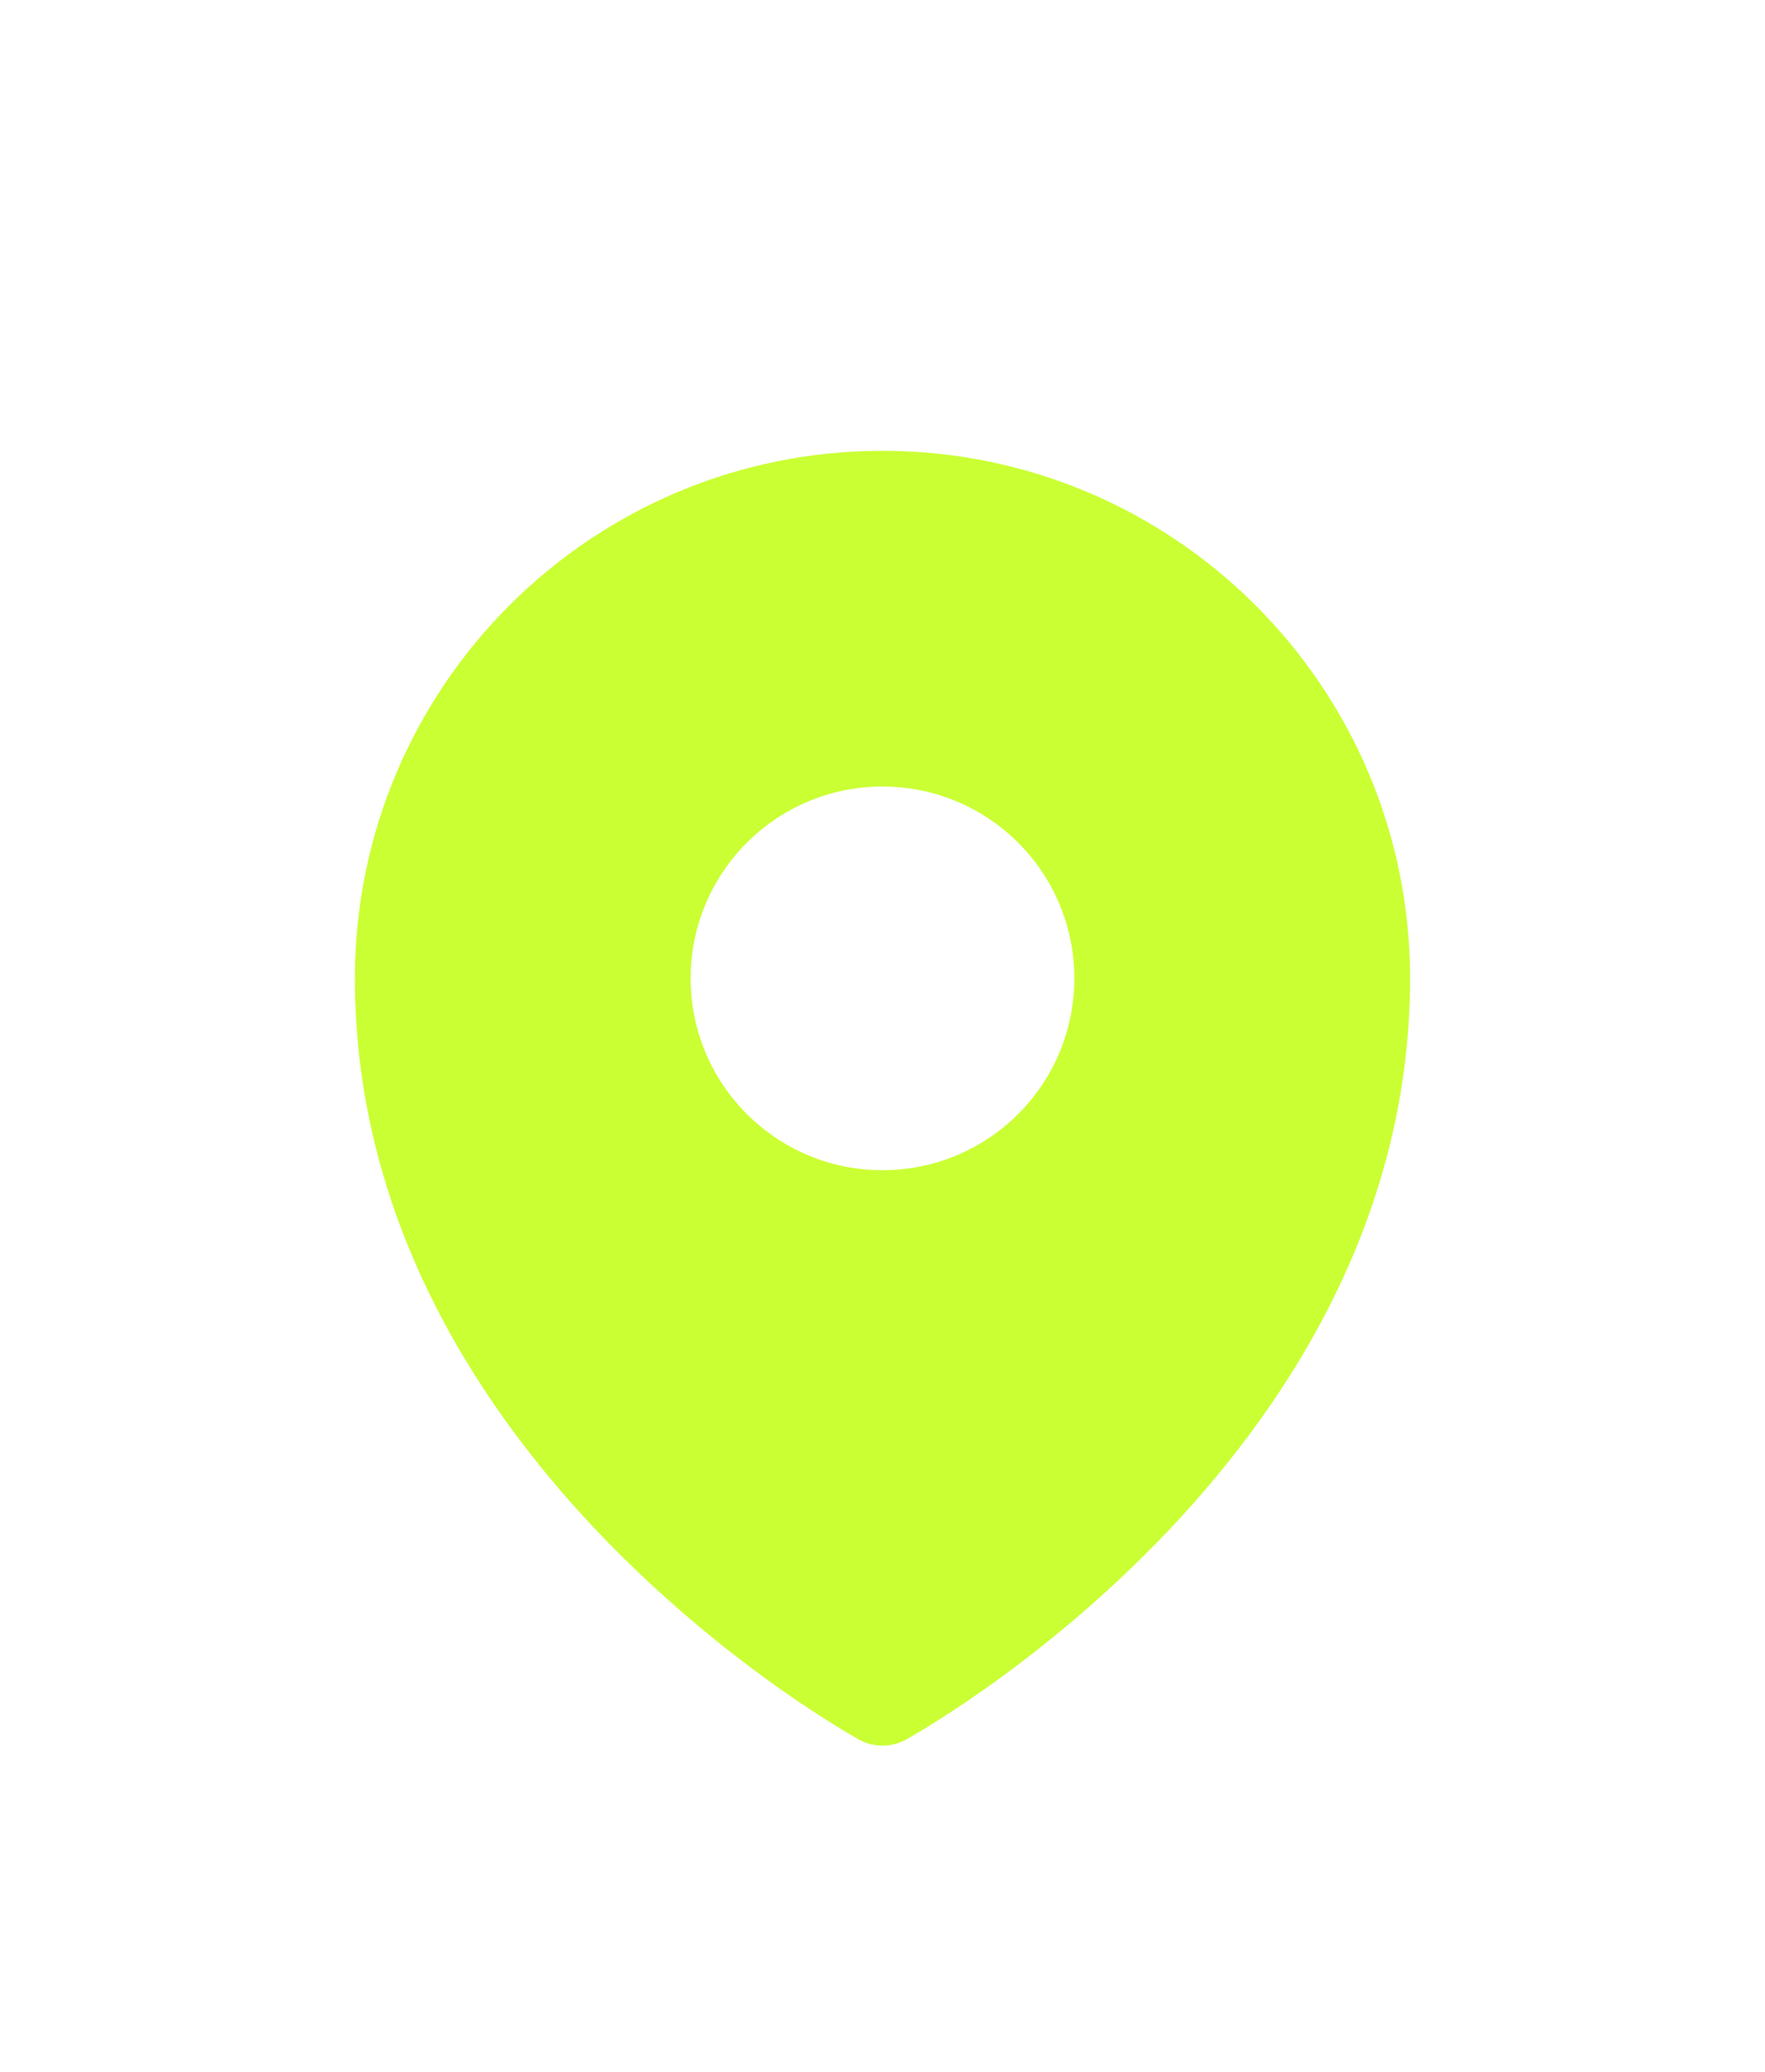 <svg width="23" height="27" viewBox="0 0 23 27" fill="none" xmlns="http://www.w3.org/2000/svg">
<g filter="url(#filter0_d_108_2727)">
<path fill-rule="evenodd" clip-rule="evenodd" d="M11.117 18.626C11.142 18.64 11.161 18.652 11.175 18.66L11.199 18.673C11.384 18.774 11.615 18.774 11.801 18.673L11.825 18.66C11.839 18.652 11.858 18.64 11.883 18.626C11.934 18.597 12.006 18.554 12.096 18.498C12.277 18.387 12.532 18.223 12.837 18.008C13.446 17.578 14.258 16.939 15.072 16.106C16.692 14.447 18.375 11.955 18.375 8.75C18.375 4.953 15.297 1.875 11.5 1.875C7.703 1.875 4.625 4.953 4.625 8.75C4.625 11.955 6.308 14.447 7.928 16.106C8.742 16.939 9.554 17.578 10.163 18.008C10.468 18.223 10.723 18.387 10.904 18.498C10.994 18.554 11.066 18.597 11.117 18.626ZM11.5 11.25C12.881 11.25 14 10.131 14 8.75C14 7.369 12.881 6.25 11.5 6.25C10.119 6.25 9 7.369 9 8.75C9 10.131 10.119 11.25 11.5 11.25Z" fill="#CAFF33"/>
</g>
<defs>
<filter id="filter0_d_108_2727" x="-2.5" y="0" width="28" height="28" filterUnits="userSpaceOnUse" color-interpolation-filters="sRGB">
<feFlood flood-opacity="0" result="BackgroundImageFix"/>
<feColorMatrix in="SourceAlpha" type="matrix" values="0 0 0 0 0 0 0 0 0 0 0 0 0 0 0 0 0 0 127 0" result="hardAlpha"/>
<feOffset dy="4"/>
<feGaussianBlur stdDeviation="2"/>
<feComposite in2="hardAlpha" operator="out"/>
<feColorMatrix type="matrix" values="0 0 0 0 0 0 0 0 0 0 0 0 0 0 0 0 0 0 0.25 0"/>
<feBlend mode="normal" in2="BackgroundImageFix" result="effect1_dropShadow_108_2727"/>
<feBlend mode="normal" in="SourceGraphic" in2="effect1_dropShadow_108_2727" result="shape"/>
</filter>
</defs>
</svg>

